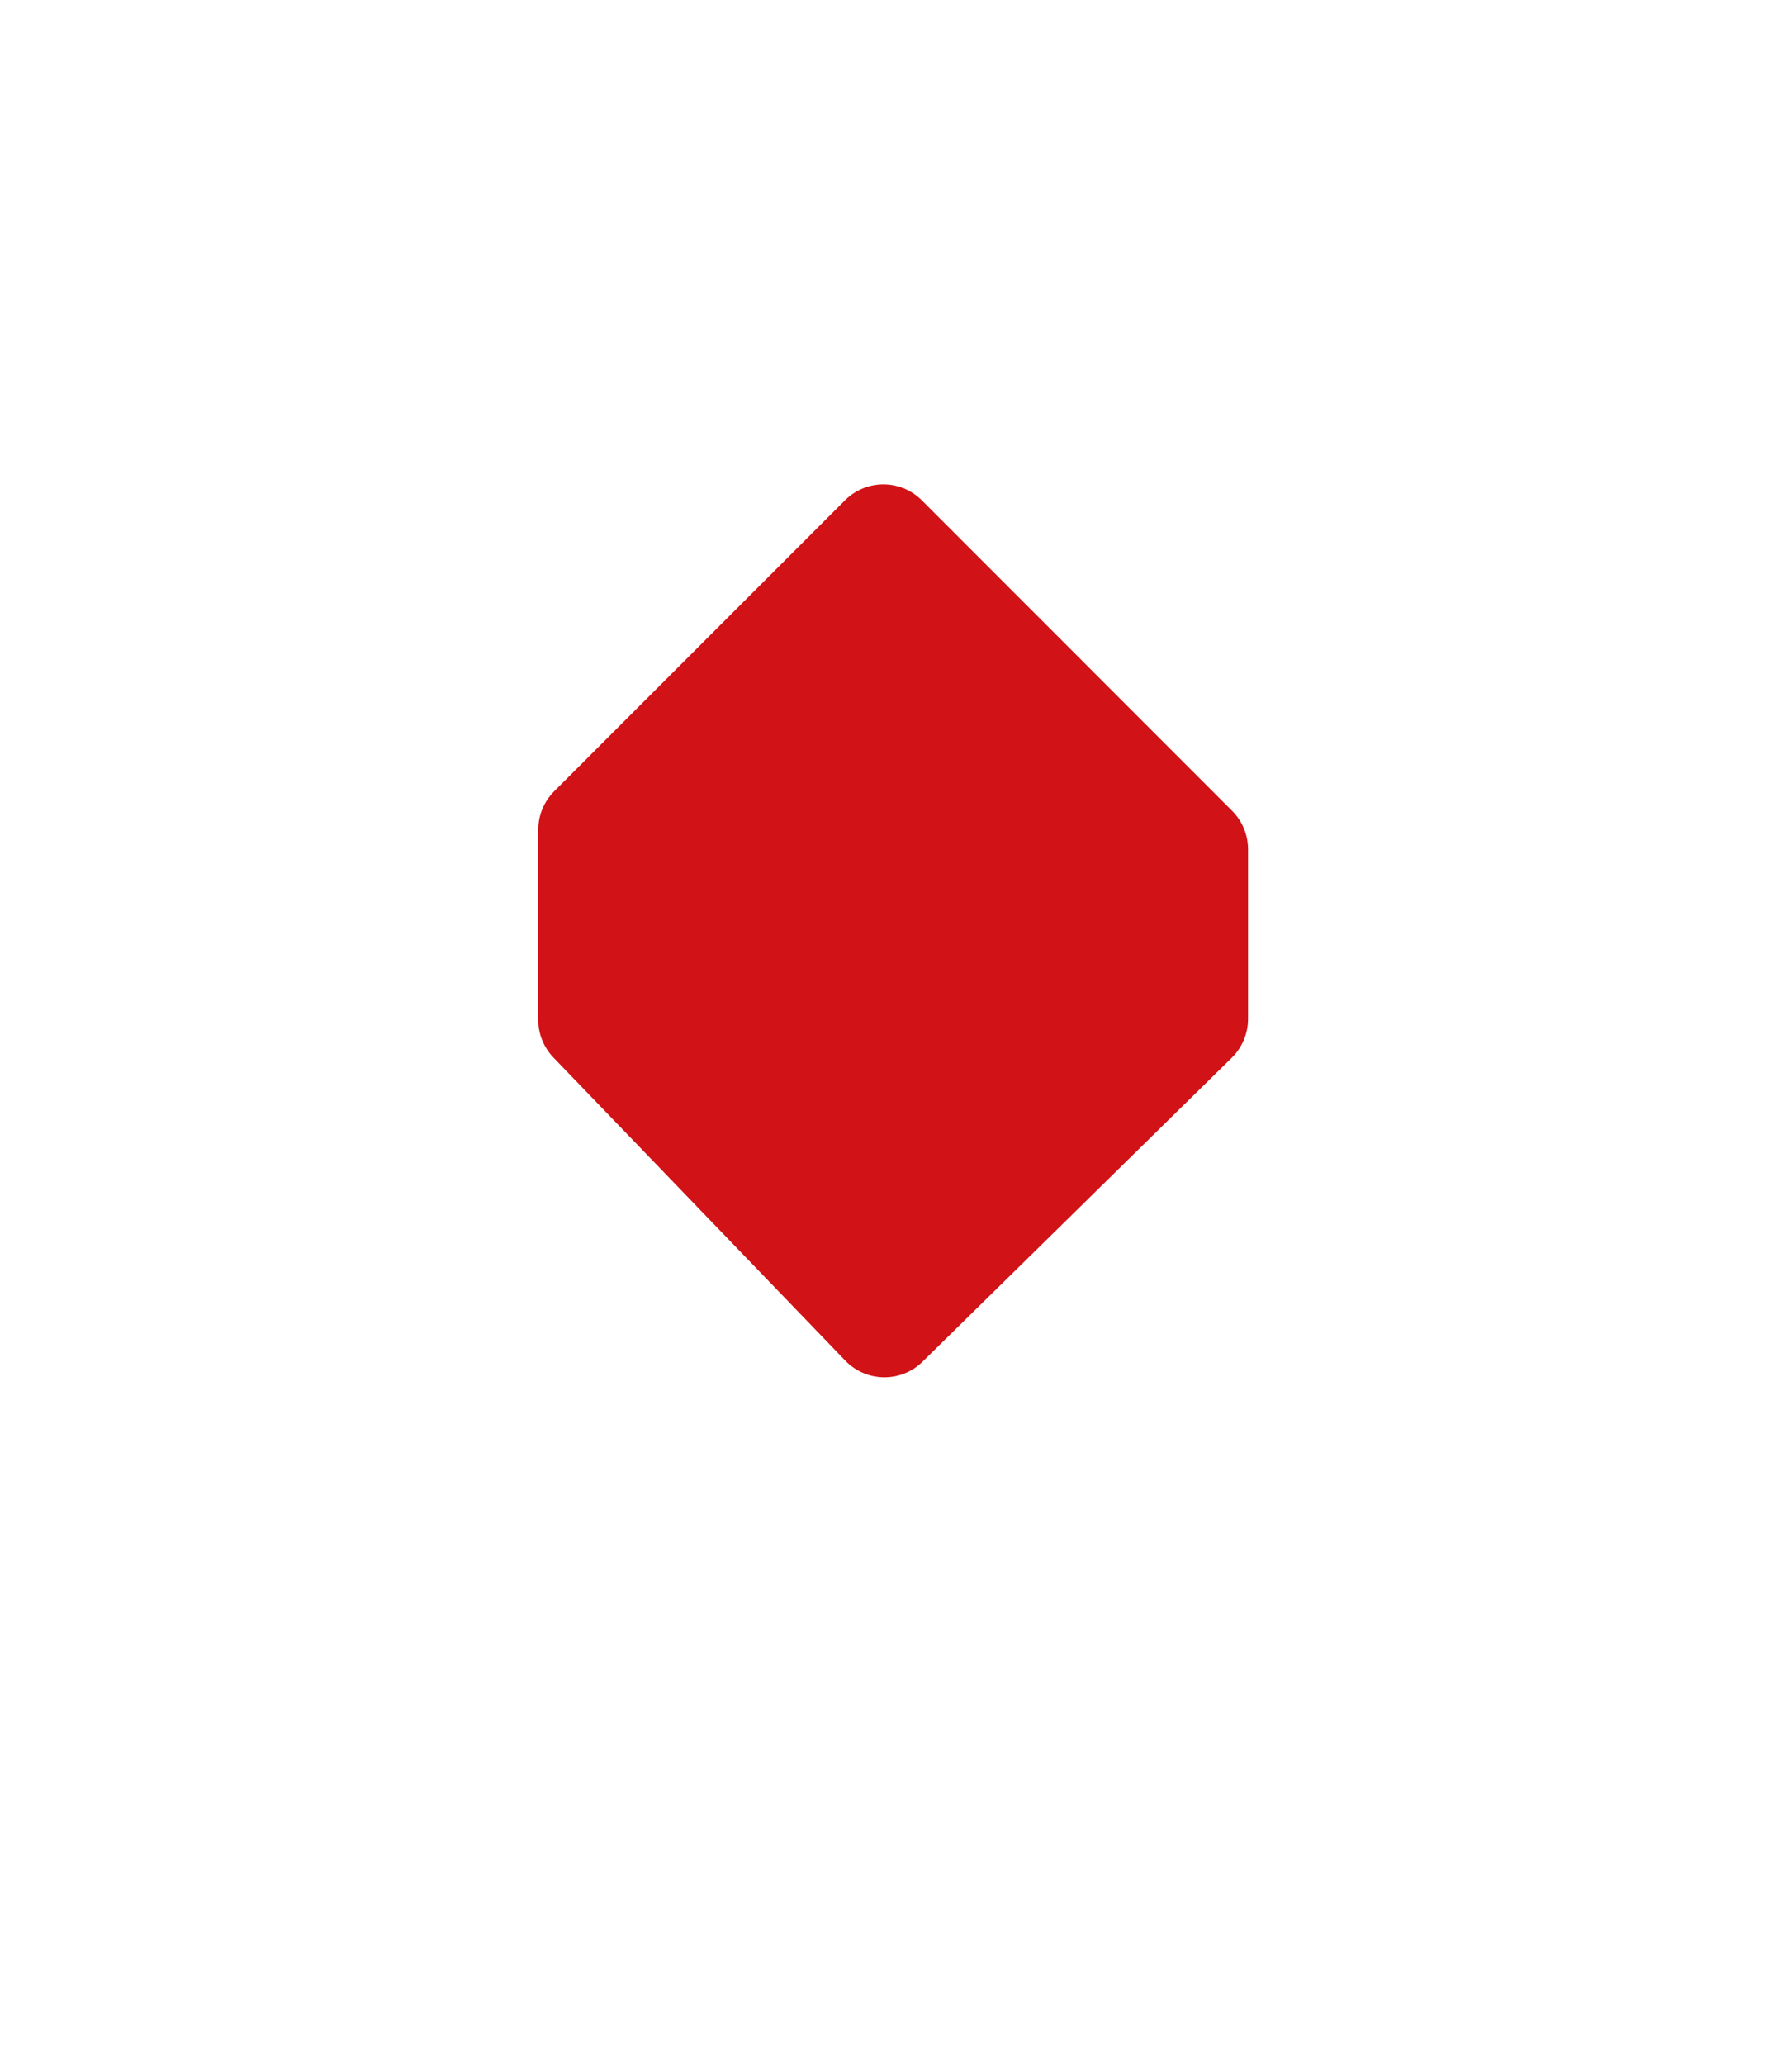 <svg width="66" height="76" viewBox="0 0 66 76" fill="none" xmlns="http://www.w3.org/2000/svg">
<g filter="url(#filter0_d_1113_269)">
<circle cx="32" cy="65" r="3" fill="white"/>
</g>
<g filter="url(#filter1_d_1113_269)">
<path d="M15.718 40.425C15.358 40.053 15.158 39.555 15.158 39.038L15.158 29.006C15.158 28.475 15.368 27.966 15.743 27.591L30.92 12.415C31.701 11.634 32.968 11.634 33.749 12.415L49.898 28.564C50.273 28.939 50.484 29.448 50.484 29.978L50.484 39.005C50.484 39.542 50.268 40.056 49.885 40.432L33.775 56.255C32.982 57.034 31.705 57.016 30.933 56.216L15.718 40.425Z" fill="white"/>
</g>
<path d="M20.384 38.926C20.025 38.553 19.824 38.056 19.824 37.538V30.539C19.824 30.009 20.035 29.5 20.41 29.125L31.121 18.414C31.902 17.633 33.169 17.633 33.95 18.414L45.38 29.845C45.755 30.22 45.966 30.728 45.966 31.259V37.506C45.966 38.042 45.75 38.556 45.367 38.933L33.976 50.12C33.182 50.9 31.906 50.882 31.134 50.081L20.384 38.926Z" fill="#D11216"/>
<defs>
<filter id="filter0_d_1113_269" x="23" y="56" width="18" height="18" filterUnits="userSpaceOnUse" color-interpolation-filters="sRGB">
<feFlood flood-opacity="0" result="BackgroundImageFix"/>
<feColorMatrix in="SourceAlpha" type="matrix" values="0 0 0 0 0 0 0 0 0 0 0 0 0 0 0 0 0 0 127 0" result="hardAlpha"/>
<feOffset/>
<feGaussianBlur stdDeviation="3"/>
<feComposite in2="hardAlpha" operator="out"/>
<feColorMatrix type="matrix" values="0 0 0 0 0 0 0 0 0 0 0 0 0 0 0 0 0 0 0.25 0"/>
<feBlend mode="normal" in2="BackgroundImageFix" result="effect1_dropShadow_1113_269"/>
<feBlend mode="normal" in="SourceGraphic" in2="effect1_dropShadow_1113_269" result="shape"/>
</filter>
<filter id="filter1_d_1113_269" x="0.158" y="0.829" width="65.325" height="74.999" filterUnits="userSpaceOnUse" color-interpolation-filters="sRGB">
<feFlood flood-opacity="0" result="BackgroundImageFix"/>
<feColorMatrix in="SourceAlpha" type="matrix" values="0 0 0 0 0 0 0 0 0 0 0 0 0 0 0 0 0 0 127 0" result="hardAlpha"/>
<feOffset dy="4"/>
<feGaussianBlur stdDeviation="7.5"/>
<feComposite in2="hardAlpha" operator="out"/>
<feColorMatrix type="matrix" values="0 0 0 0 0.269 0 0 0 0 0.269 0 0 0 0 0.269 0 0 0 0.15 0"/>
<feBlend mode="normal" in2="BackgroundImageFix" result="effect1_dropShadow_1113_269"/>
<feBlend mode="normal" in="SourceGraphic" in2="effect1_dropShadow_1113_269" result="shape"/>
</filter>
</defs>
</svg>
